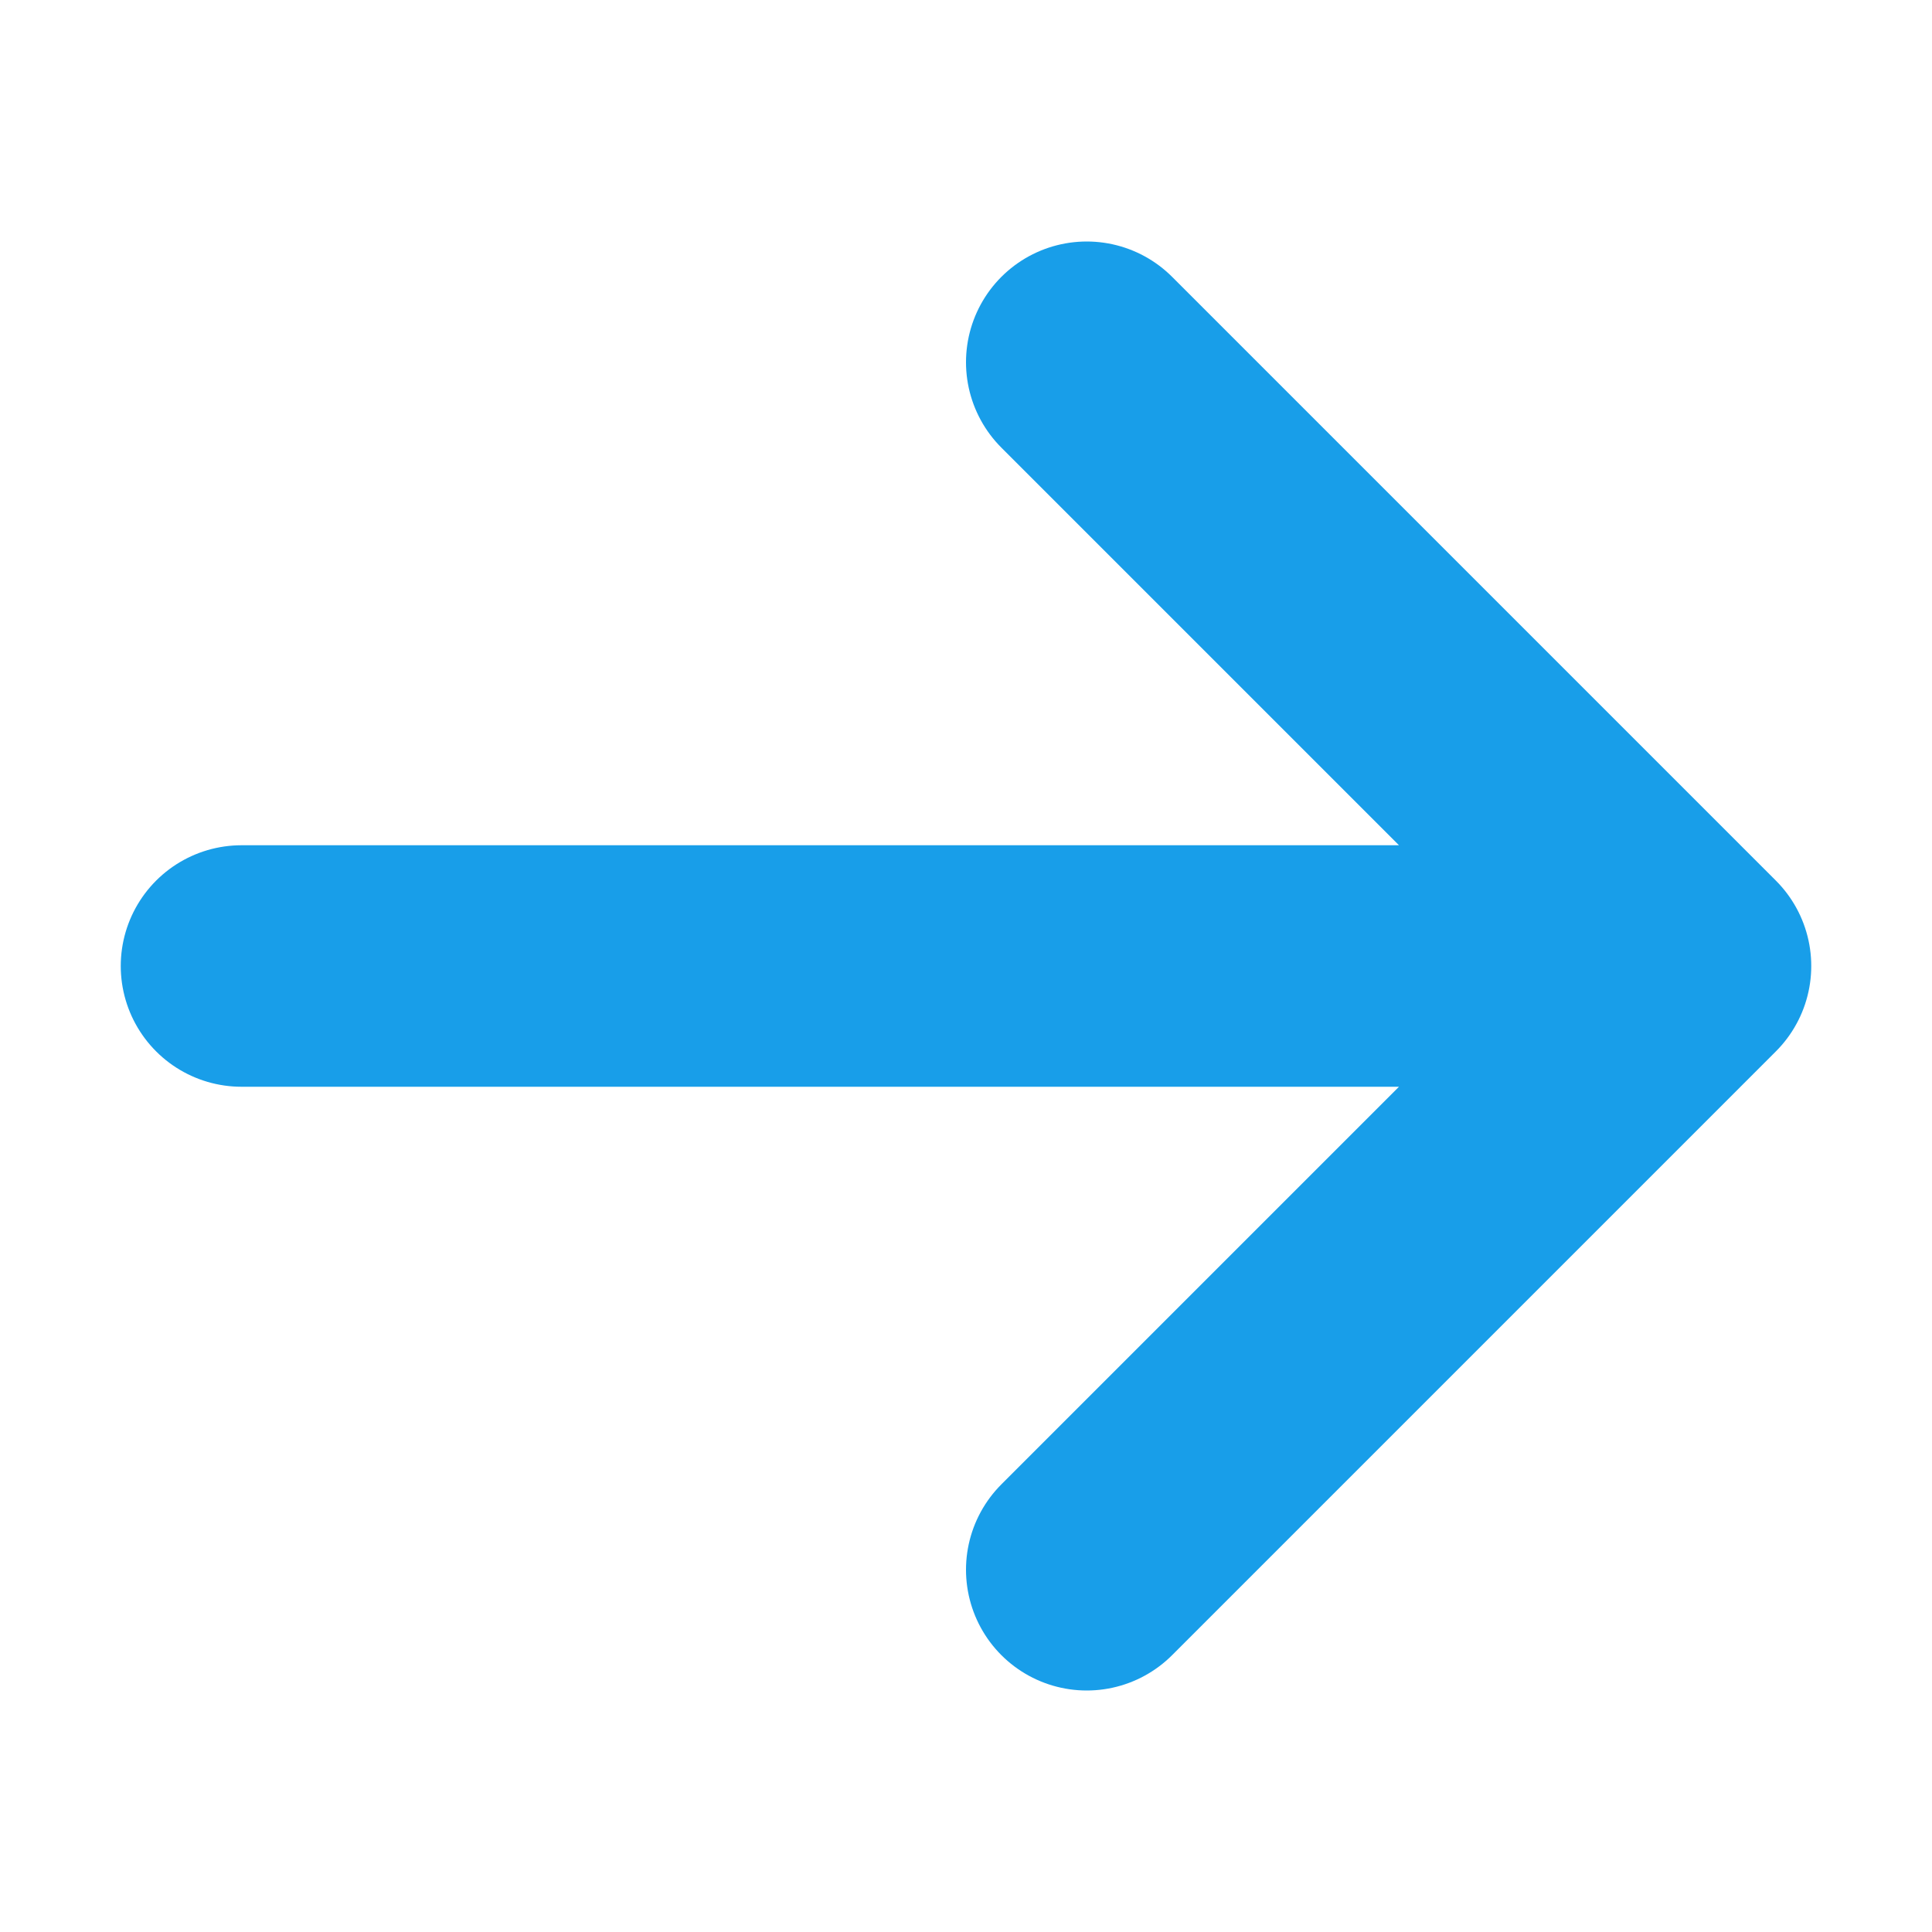 <svg width="16" height="16" viewBox="0 0 16 16" fill="none" xmlns="http://www.w3.org/2000/svg">
<path d="M9 3L14 8M14 8L9 13M14 8H2" stroke="#189EE9" stroke-width="2" stroke-linecap="round" stroke-linejoin="round"/>
</svg>
